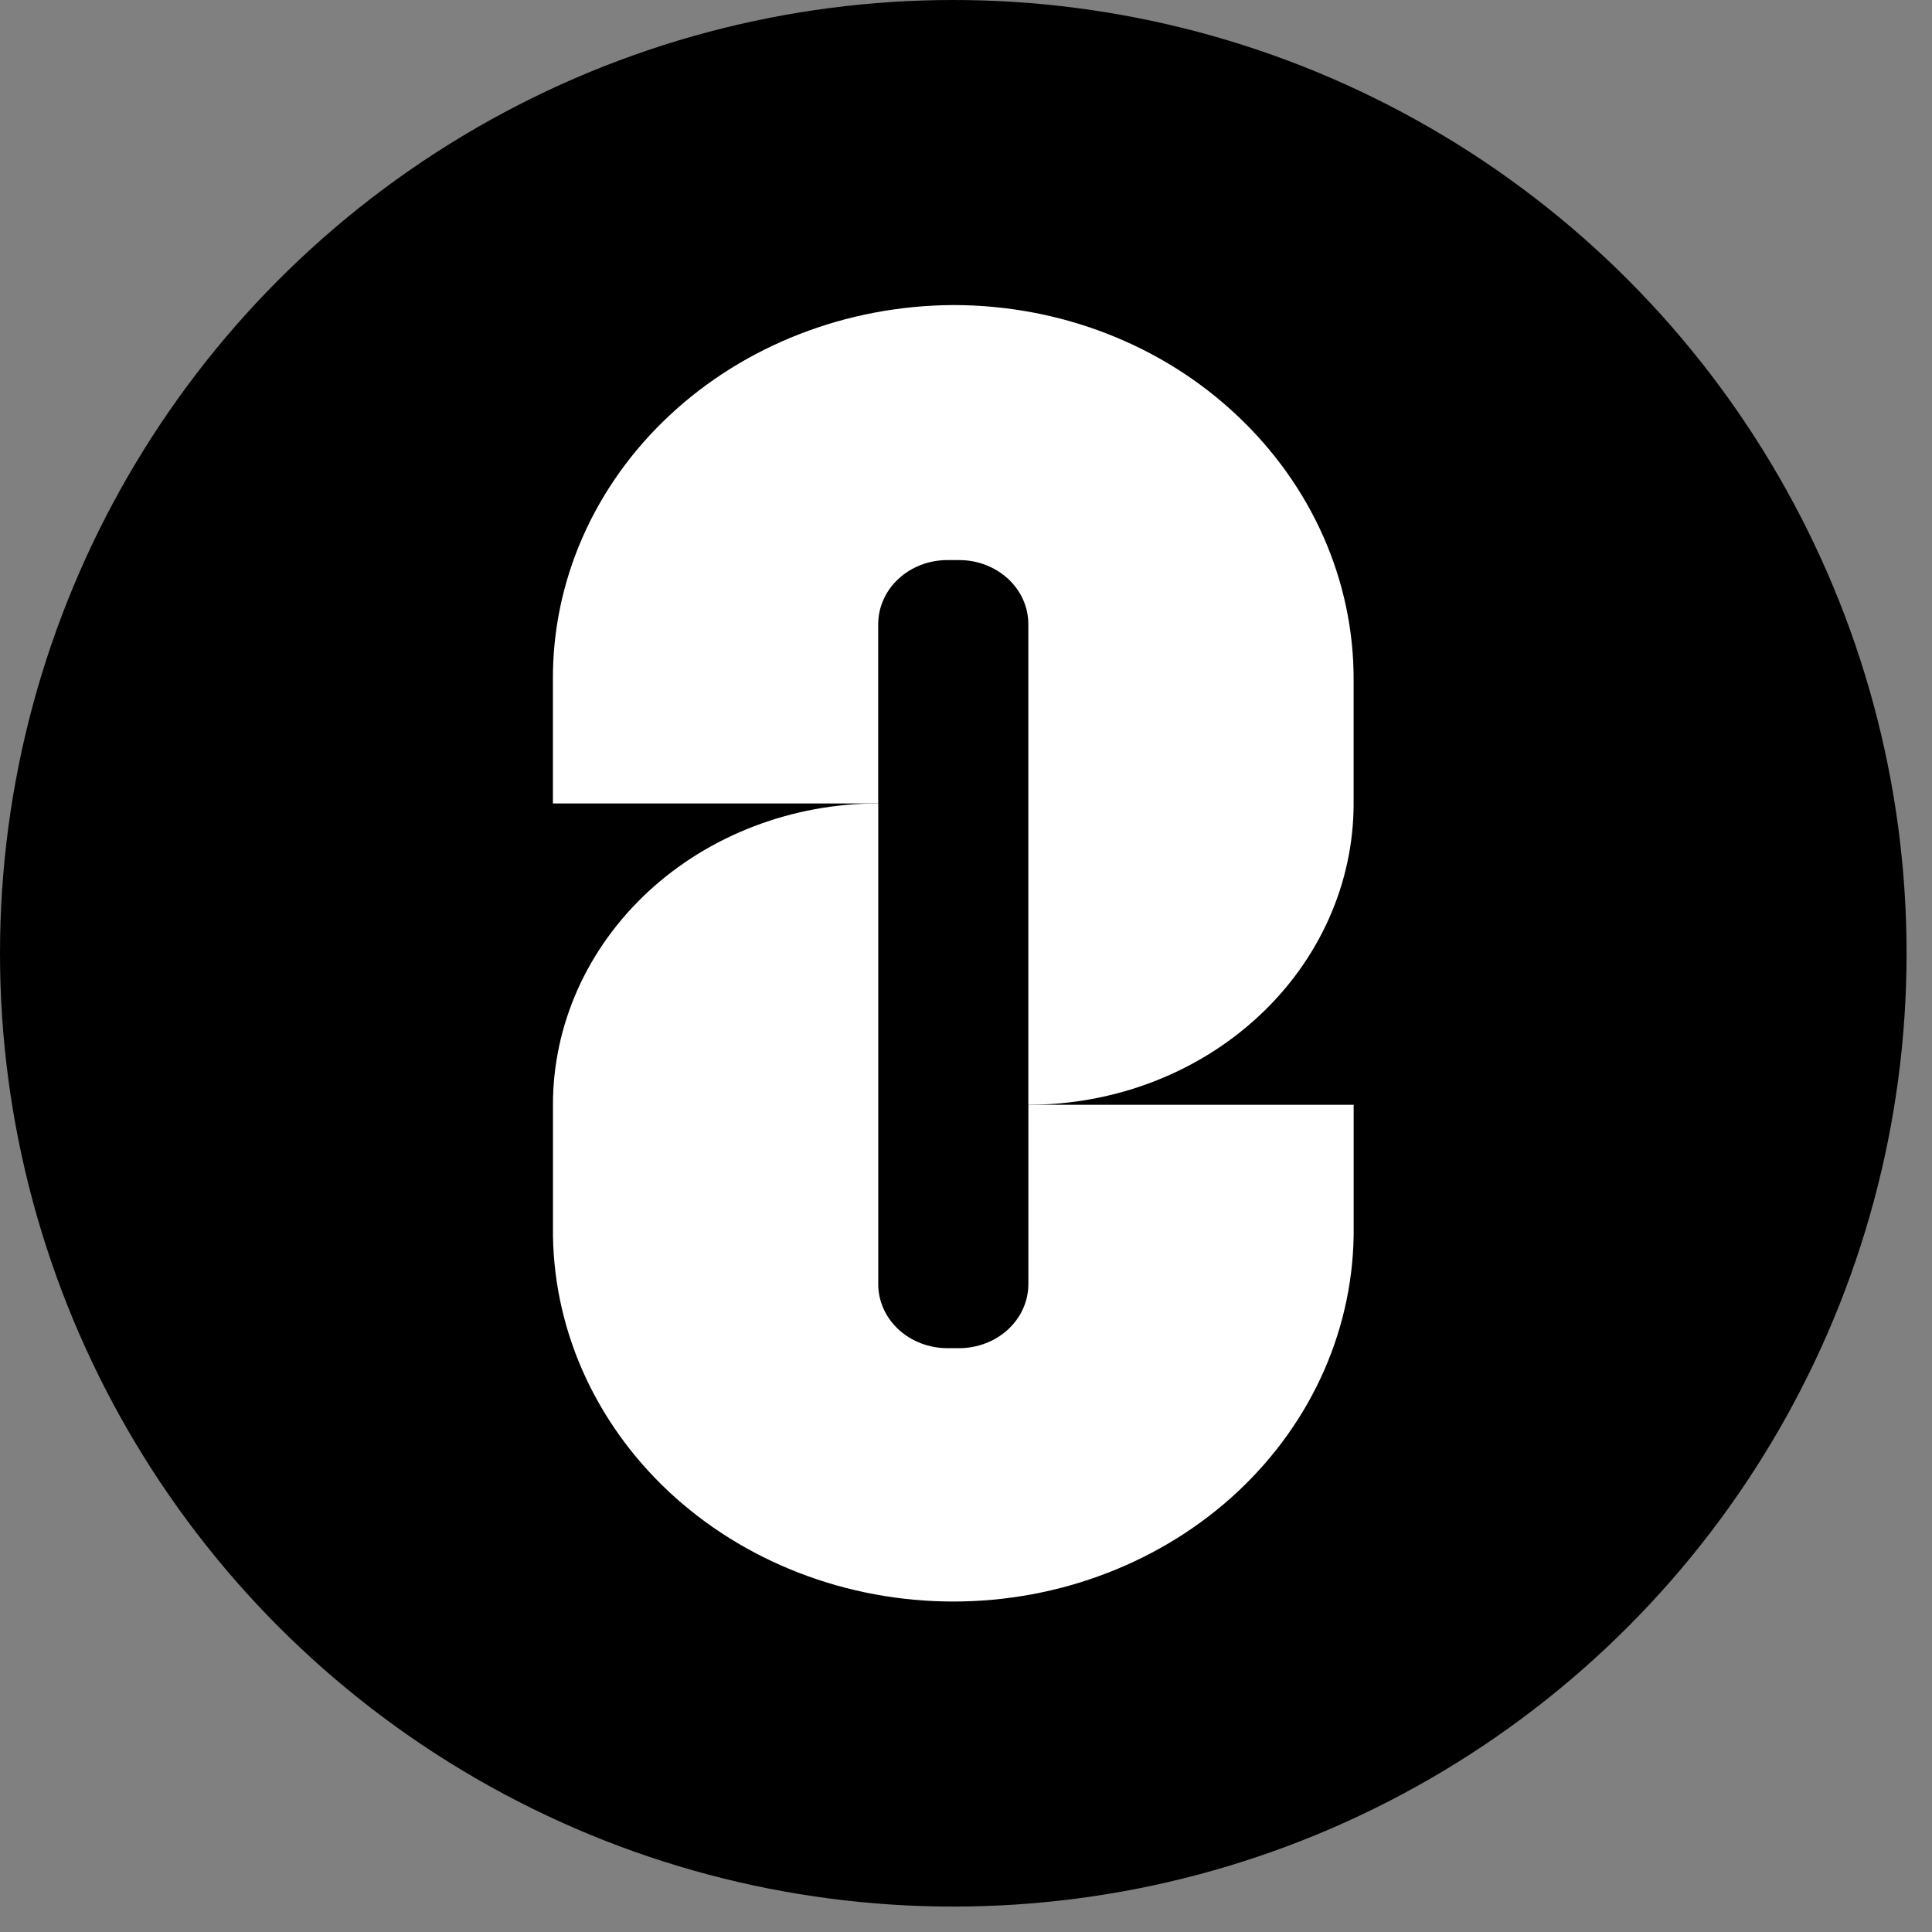 <svg xmlns="http://www.w3.org/2000/svg" xml:space="preserve" fill-rule="evenodd" stroke-linejoin="round" stroke-miterlimit="2" clip-rule="evenodd" viewBox="0 0 38 38"><rect x="0" y="0" width="38" height="38" fill="#808080" stroke="none"/><circle cx="18.75" cy="18.75" r="18.75"/><g fill="#fff" fill-rule="nonzero"><path d="M18.75 6c-1.04.005-2.068.199-3.026.572-.959.373-1.828.917-2.559 1.602-.732.684-1.31 1.495-1.703 2.386-.393.892-.592 1.846-.587 2.809v2.434h6.398v-3.526c0-.166.035-.33.104-.483.068-.153.168-.292.295-.409.126-.117.276-.21.441-.273.165-.064.342-.096.521-.096h.231c.179 0 .356.032.521.096.165.063.315.156.442.273.126.117.226.256.295.409.068.153.103.317.103.483v9.453c.84 0 1.672-.153 2.449-.451.776-.298 1.481-.734 2.075-1.285.594-.55 1.066-1.203 1.387-1.923.322-.719.487-1.489.487-2.268v-2.434c.005-1.951-.825-3.824-2.306-5.21-.727-.684-1.594-1.227-2.55-1.598C20.812 6.19 19.786 6 18.75 6Z"/><path d="M18.865 26.517h-.23c-.179 0-.356-.033-.521-.096-.165-.063-.316-.156-.442-.273-.126-.117-.227-.256-.295-.409-.068-.153-.104-.317-.103-.483v-9.453c-.841-.001-1.673.153-2.449.451-.776.297-1.482.734-2.076 1.284-.594.551-1.065 1.204-1.387 1.923-.321.72-.487 1.49-.486 2.269v2.4c-.011.964.185 1.921.576 2.815.391.893.969 1.706 1.701 2.392.732.685 1.604 1.229 2.565 1.6.96.372 1.991.563 3.032.563s2.072-.191 3.032-.563c.961-.371 1.833-.915 2.565-1.6.732-.686 1.311-1.499 1.701-2.392.391-.894.587-1.851.577-2.815v-2.4h-6.398v3.526c0 .166-.036.33-.104.483-.068.153-.169.292-.295.409-.127.117-.277.21-.442.273-.165.063-.342.096-.521.096Z"/></g></svg>
